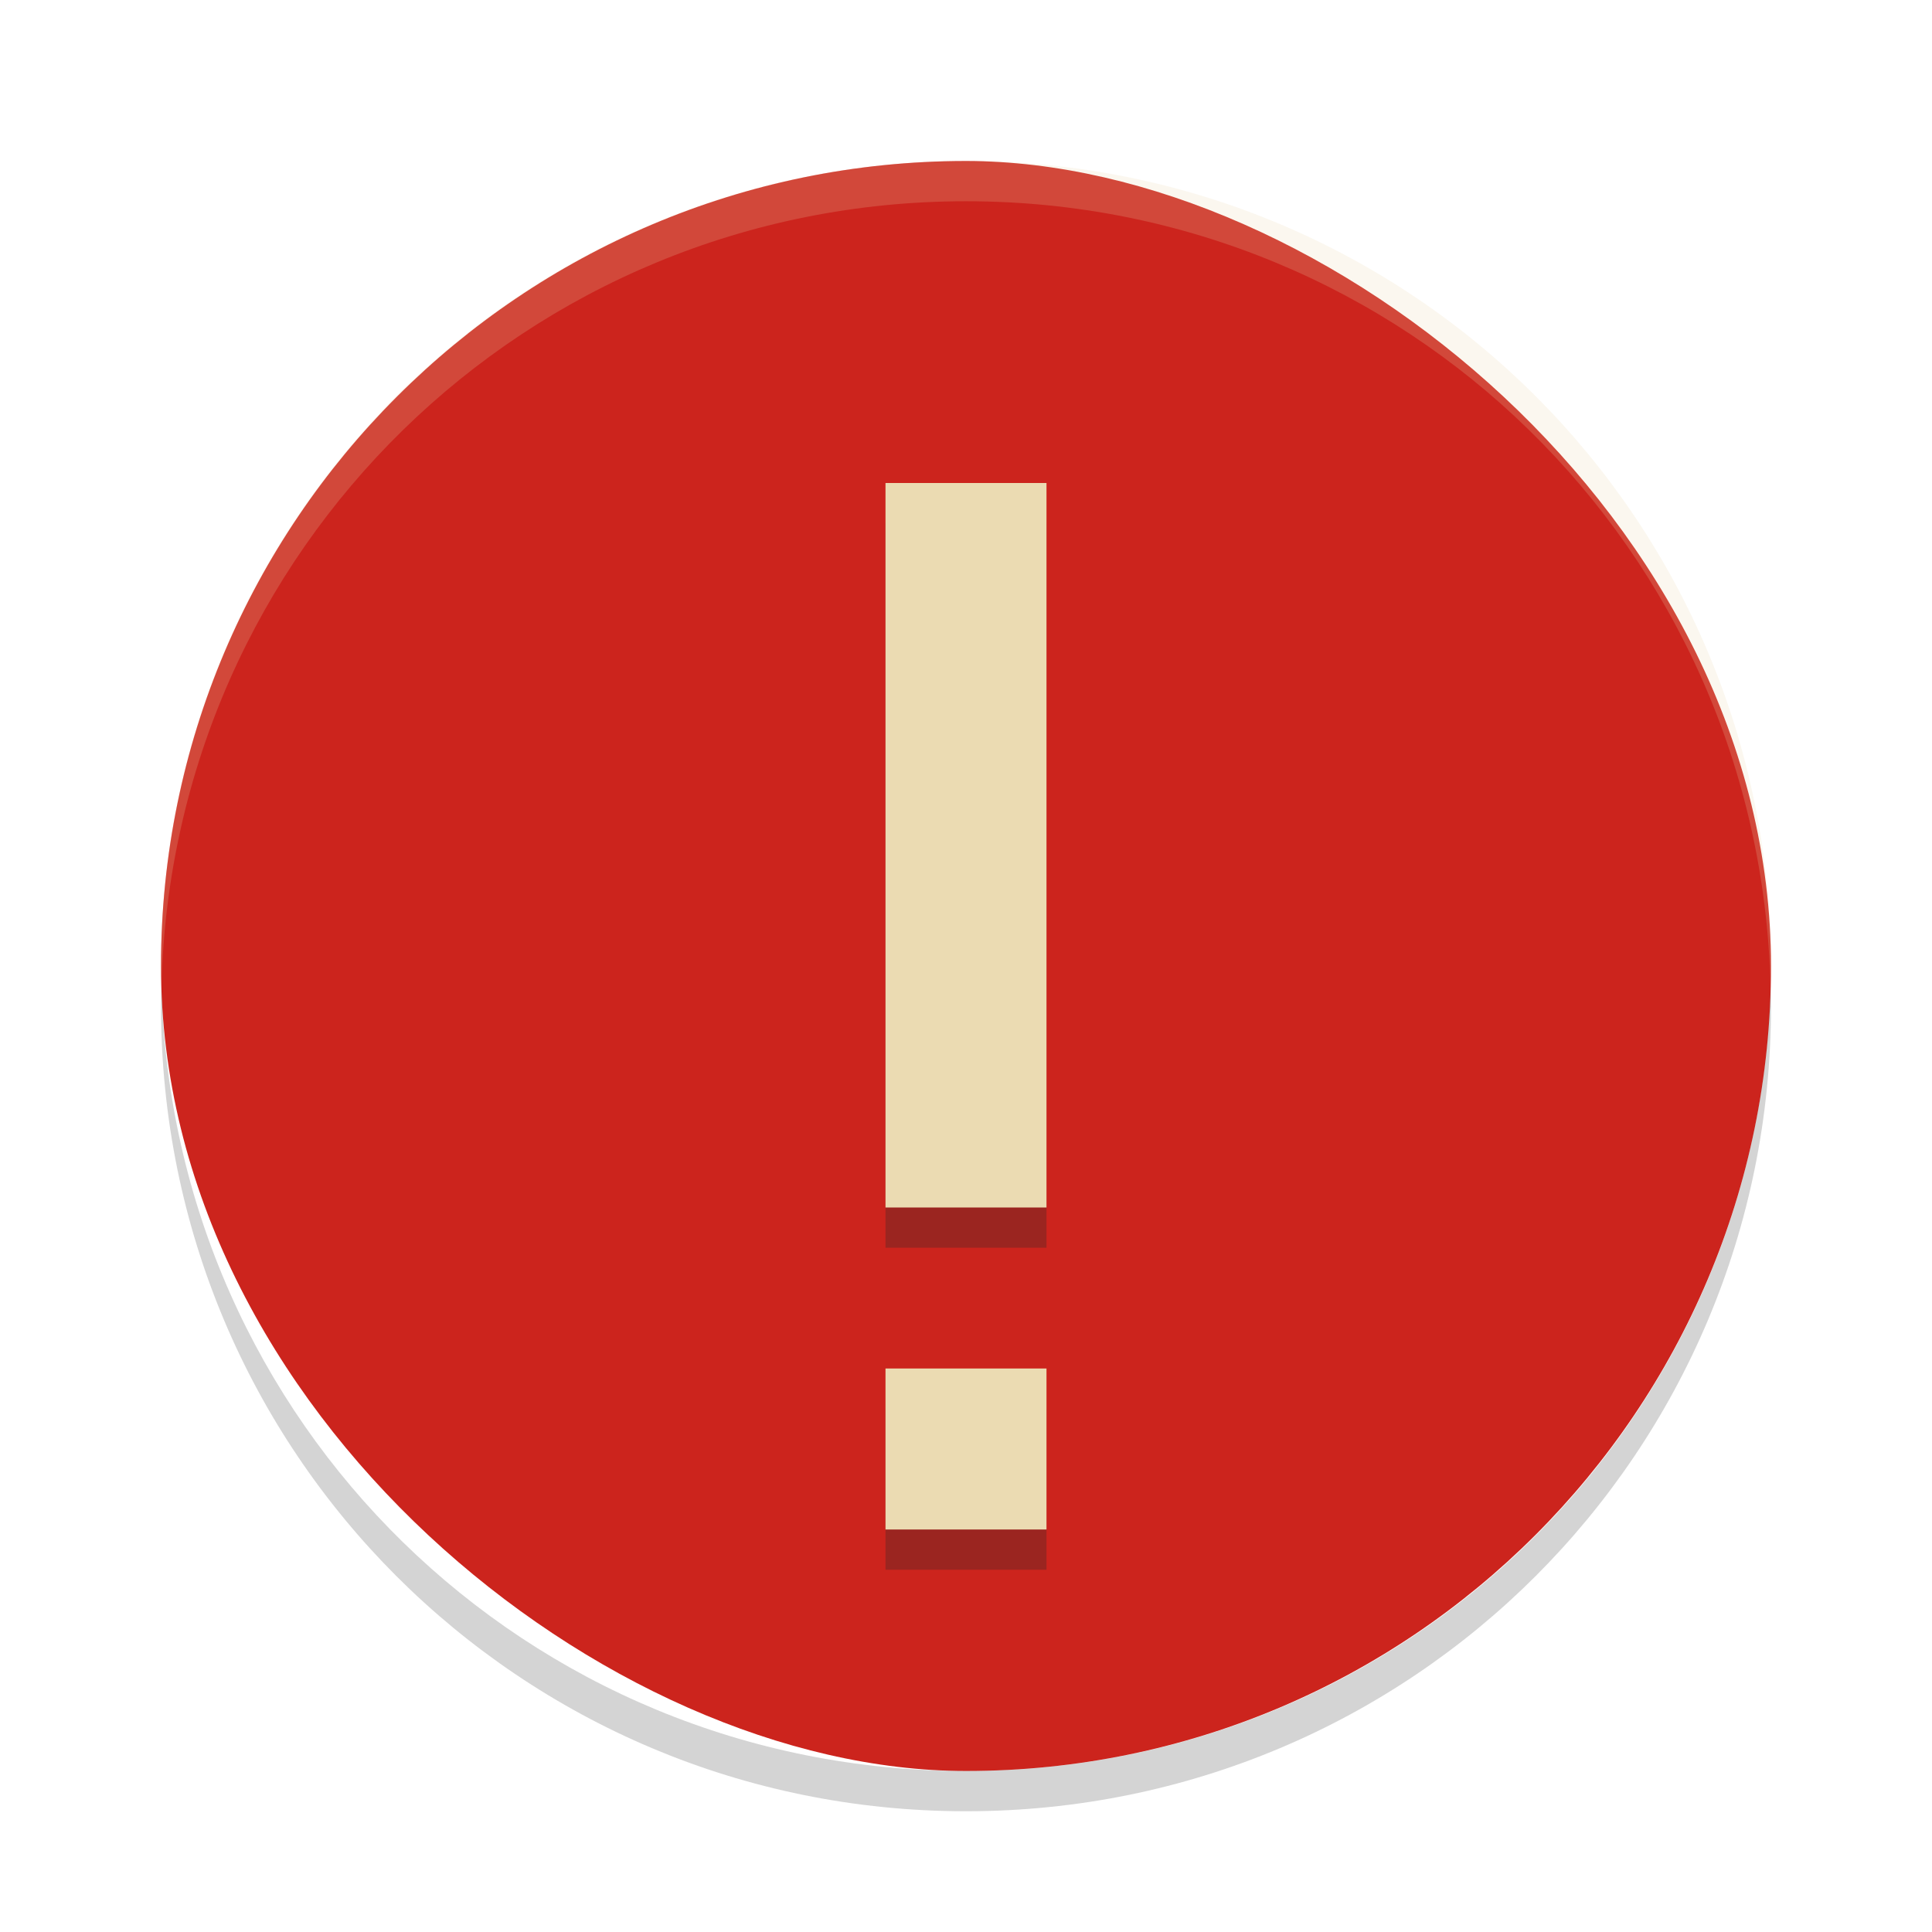 <svg width="24" height="24" version="1" xmlns="http://www.w3.org/2000/svg">
  <rect transform="matrix(0,-1,-1,0,0,0)" x="-22" y="-22" width="20" height="20" rx="10" ry="10" fill="#cc241d"/>
  <path class="error" transform="translate(-534,361.5)" d="m545-355h2v9h-2zm0 11h2v2h-2z" fill="#282828" opacity=".3"/>
  <path class="error" transform="translate(-534,361)" d="m545-355h2v9h-2zm0 11h2v2h-2z" fill="#ebdbb2"/>
  <path d="m12 2c-5.54 0-10 4.46-10 10 0 0.084 4e-3 0.166 0.006 0.25 0.132-5.423 4.538-9.75 9.994-9.75s9.862 4.327 9.994 9.75c2e-3 -0.083 0.006-0.166 0.006-0.25 0-5.54-4.46-10-10-10z" fill="#ebdbb2" opacity=".2"/>
  <path d="m2.006 12.25c-2e-3 0.084-0.006 0.166-0.006 0.25 0 5.54 4.46 10 10 10s10-4.46 10-10c0-0.084-4e-3 -0.167-6e-3 -0.25-0.132 5.423-4.538 9.75-9.994 9.75s-9.862-4.327-9.994-9.75z" fill="#282828" opacity=".2"/>
</svg>
